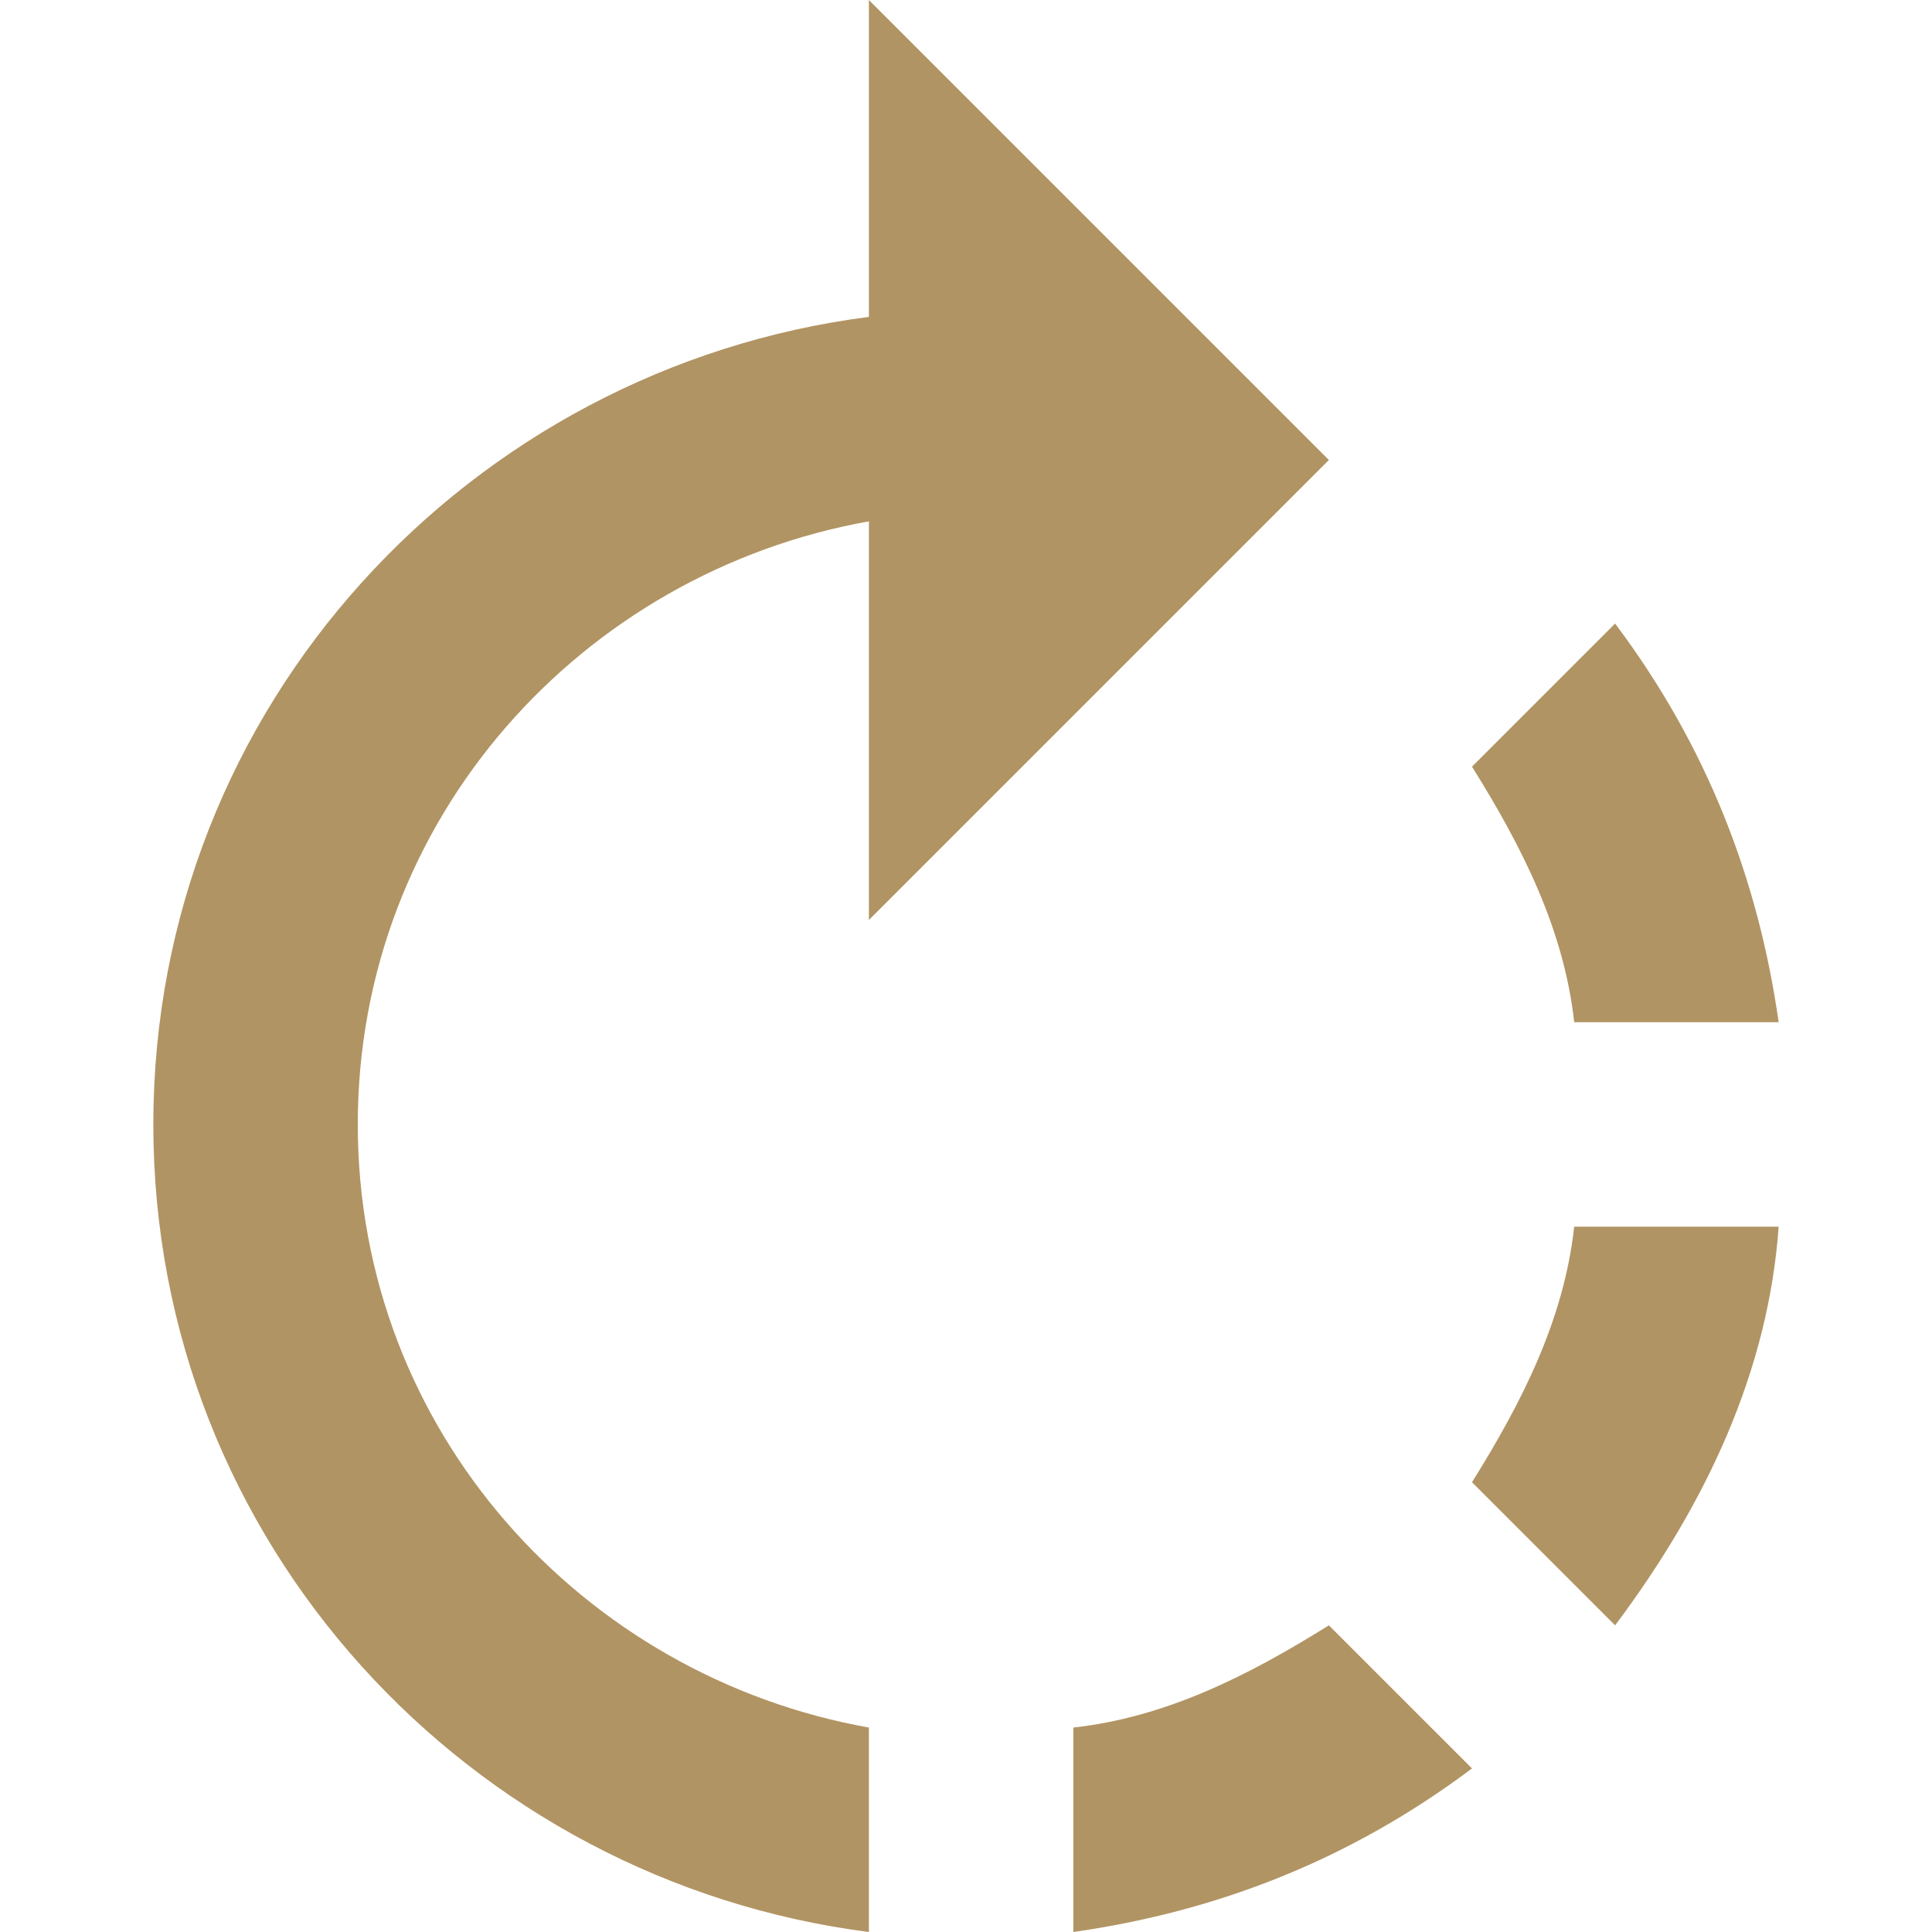 <svg width="481.95" height="481.95" xmlns="http://www.w3.org/2000/svg">

 <g>
  <title>background</title>
  <rect fill="none" id="canvas_background" height="402" width="582" y="-1" x="-1"/>
 </g>
 <g>
  <title>Layer 1</title>
  <g id="svg_1">
   <g id="rotate-right">
    <path id="svg_2" fill="#b19463" d="m331.5,114.75l-114.75,-114.75l0,79.05c-99.45,12.75 -178.5,96.9 -178.5,201.45s79.05,188.7 178.5,201.45l0,-51c-71.4,-12.75 -127.5,-73.95 -127.5,-150.45s56.1,-137.7 127.5,-150.45l0,99.45l114.75,-114.75zm112.2,140.25c-5.101,-35.7 -17.851,-68.85 -40.8,-99.45l-35.7,35.7c12.75,20.4 22.95,40.8 25.5,63.75l51,0zm-175.95,175.95l0,51c35.7,-5.101 68.85,-17.851 99.45,-40.8l-35.7,-35.7c-20.4,12.75 -40.8,22.95 -63.75,25.5zm99.45,-61.2l35.7,35.7c22.949,-30.601 38.25,-63.75 40.8,-99.45l-51,0c-2.55,22.95 -12.75,43.35 -25.5,63.75z"/>
   </g>
  </g>
  <g id="svg_3"/>
  <g id="svg_4"/>
  <g id="svg_5"/>
  <g id="svg_6"/>
  <g id="svg_7"/>
  <g id="svg_8"/>
  <g id="svg_9"/>
  <g id="svg_10"/>
  <g id="svg_11"/>
  <g id="svg_12"/>
  <g id="svg_13"/>
  <g id="svg_14"/>
  <g id="svg_15"/>
  <g id="svg_16"/>
  <g id="svg_17"/>
 </g>
</svg>